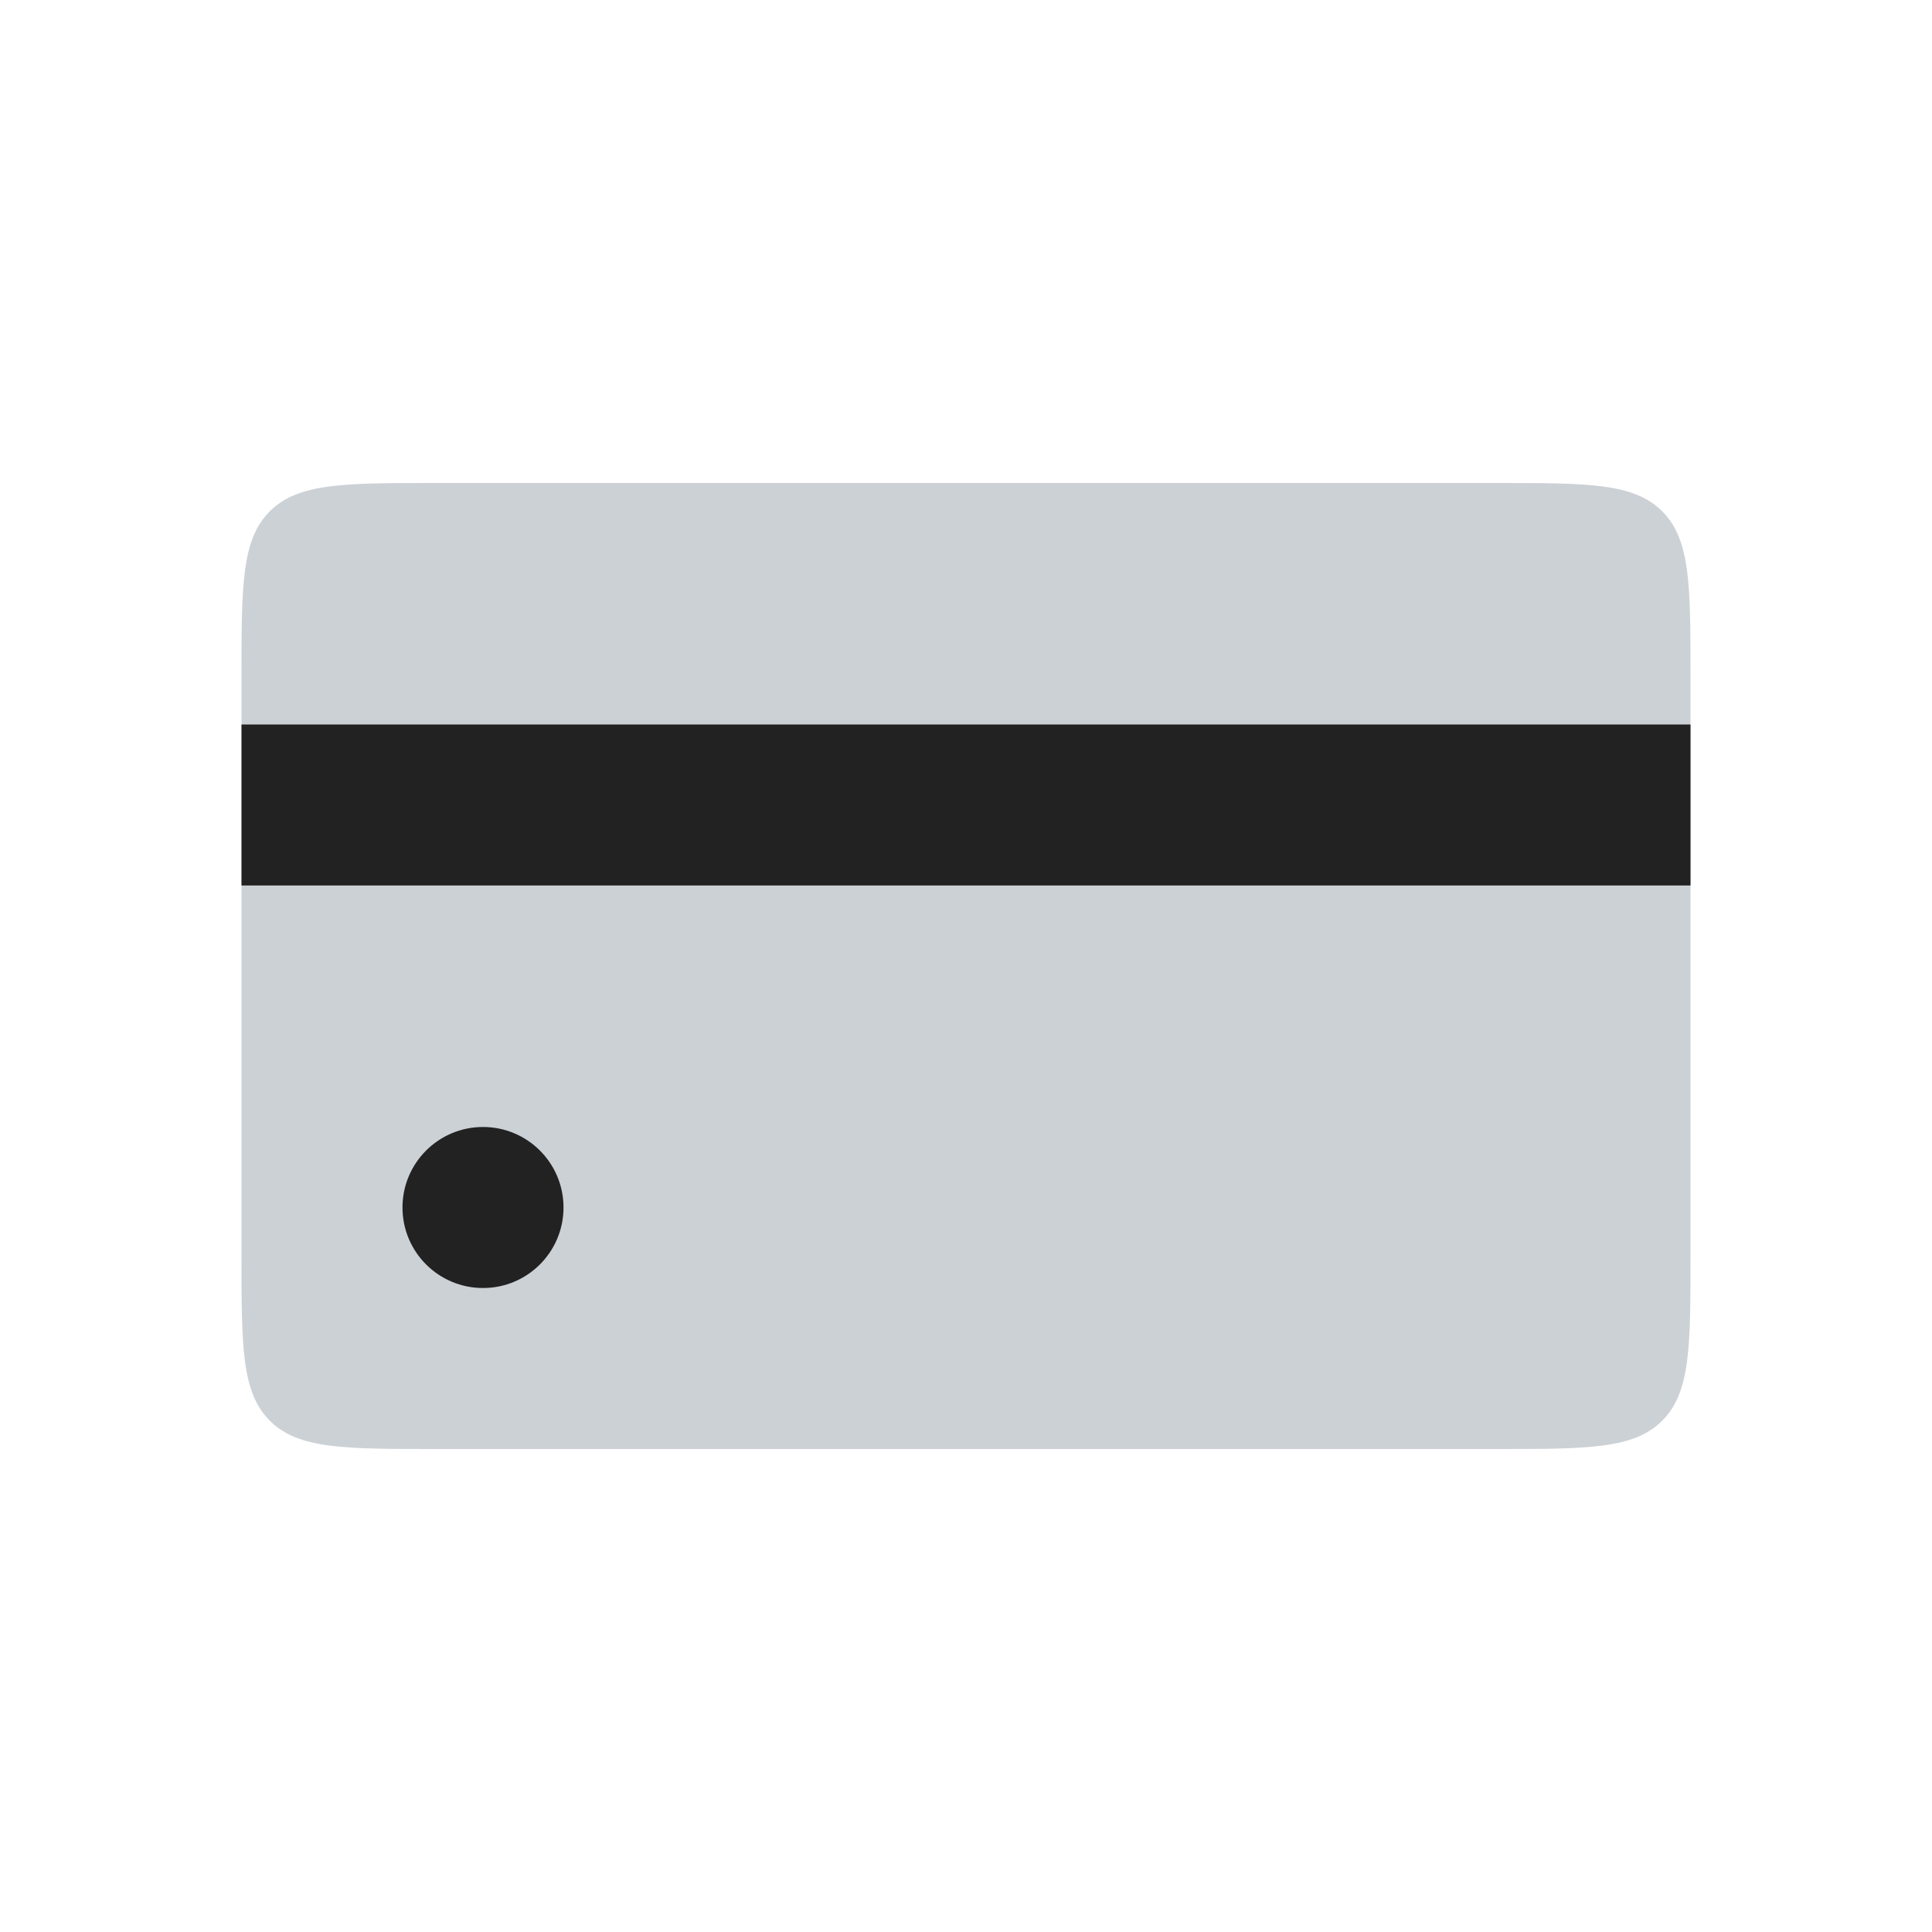 <svg width="40" height="40" viewBox="0 0 40 40" fill="none" xmlns="http://www.w3.org/2000/svg">
<g id="Credit card_duotone">
<path id="Rectangle 1" d="M5 14C5 12.114 5 11.172 5.586 10.586C6.172 10 7.114 10 9 10H31C32.886 10 33.828 10 34.414 10.586C35 11.172 35 12.114 35 14V26C35 27.886 35 28.828 34.414 29.414C33.828 30 32.886 30 31 30H9C7.114 30 6.172 30 5.586 29.414C5 28.828 5 27.886 5 26V14Z" fill="#2A4157" fill-opacity="0.24"/>
<circle id="Ellipse 144" cx="10" cy="25" r="1.667" fill="#222222"/>
<rect id="Rectangle 4130" x="5" y="15" width="30" height="3.333" fill="#222222"/>
</g>
</svg>
